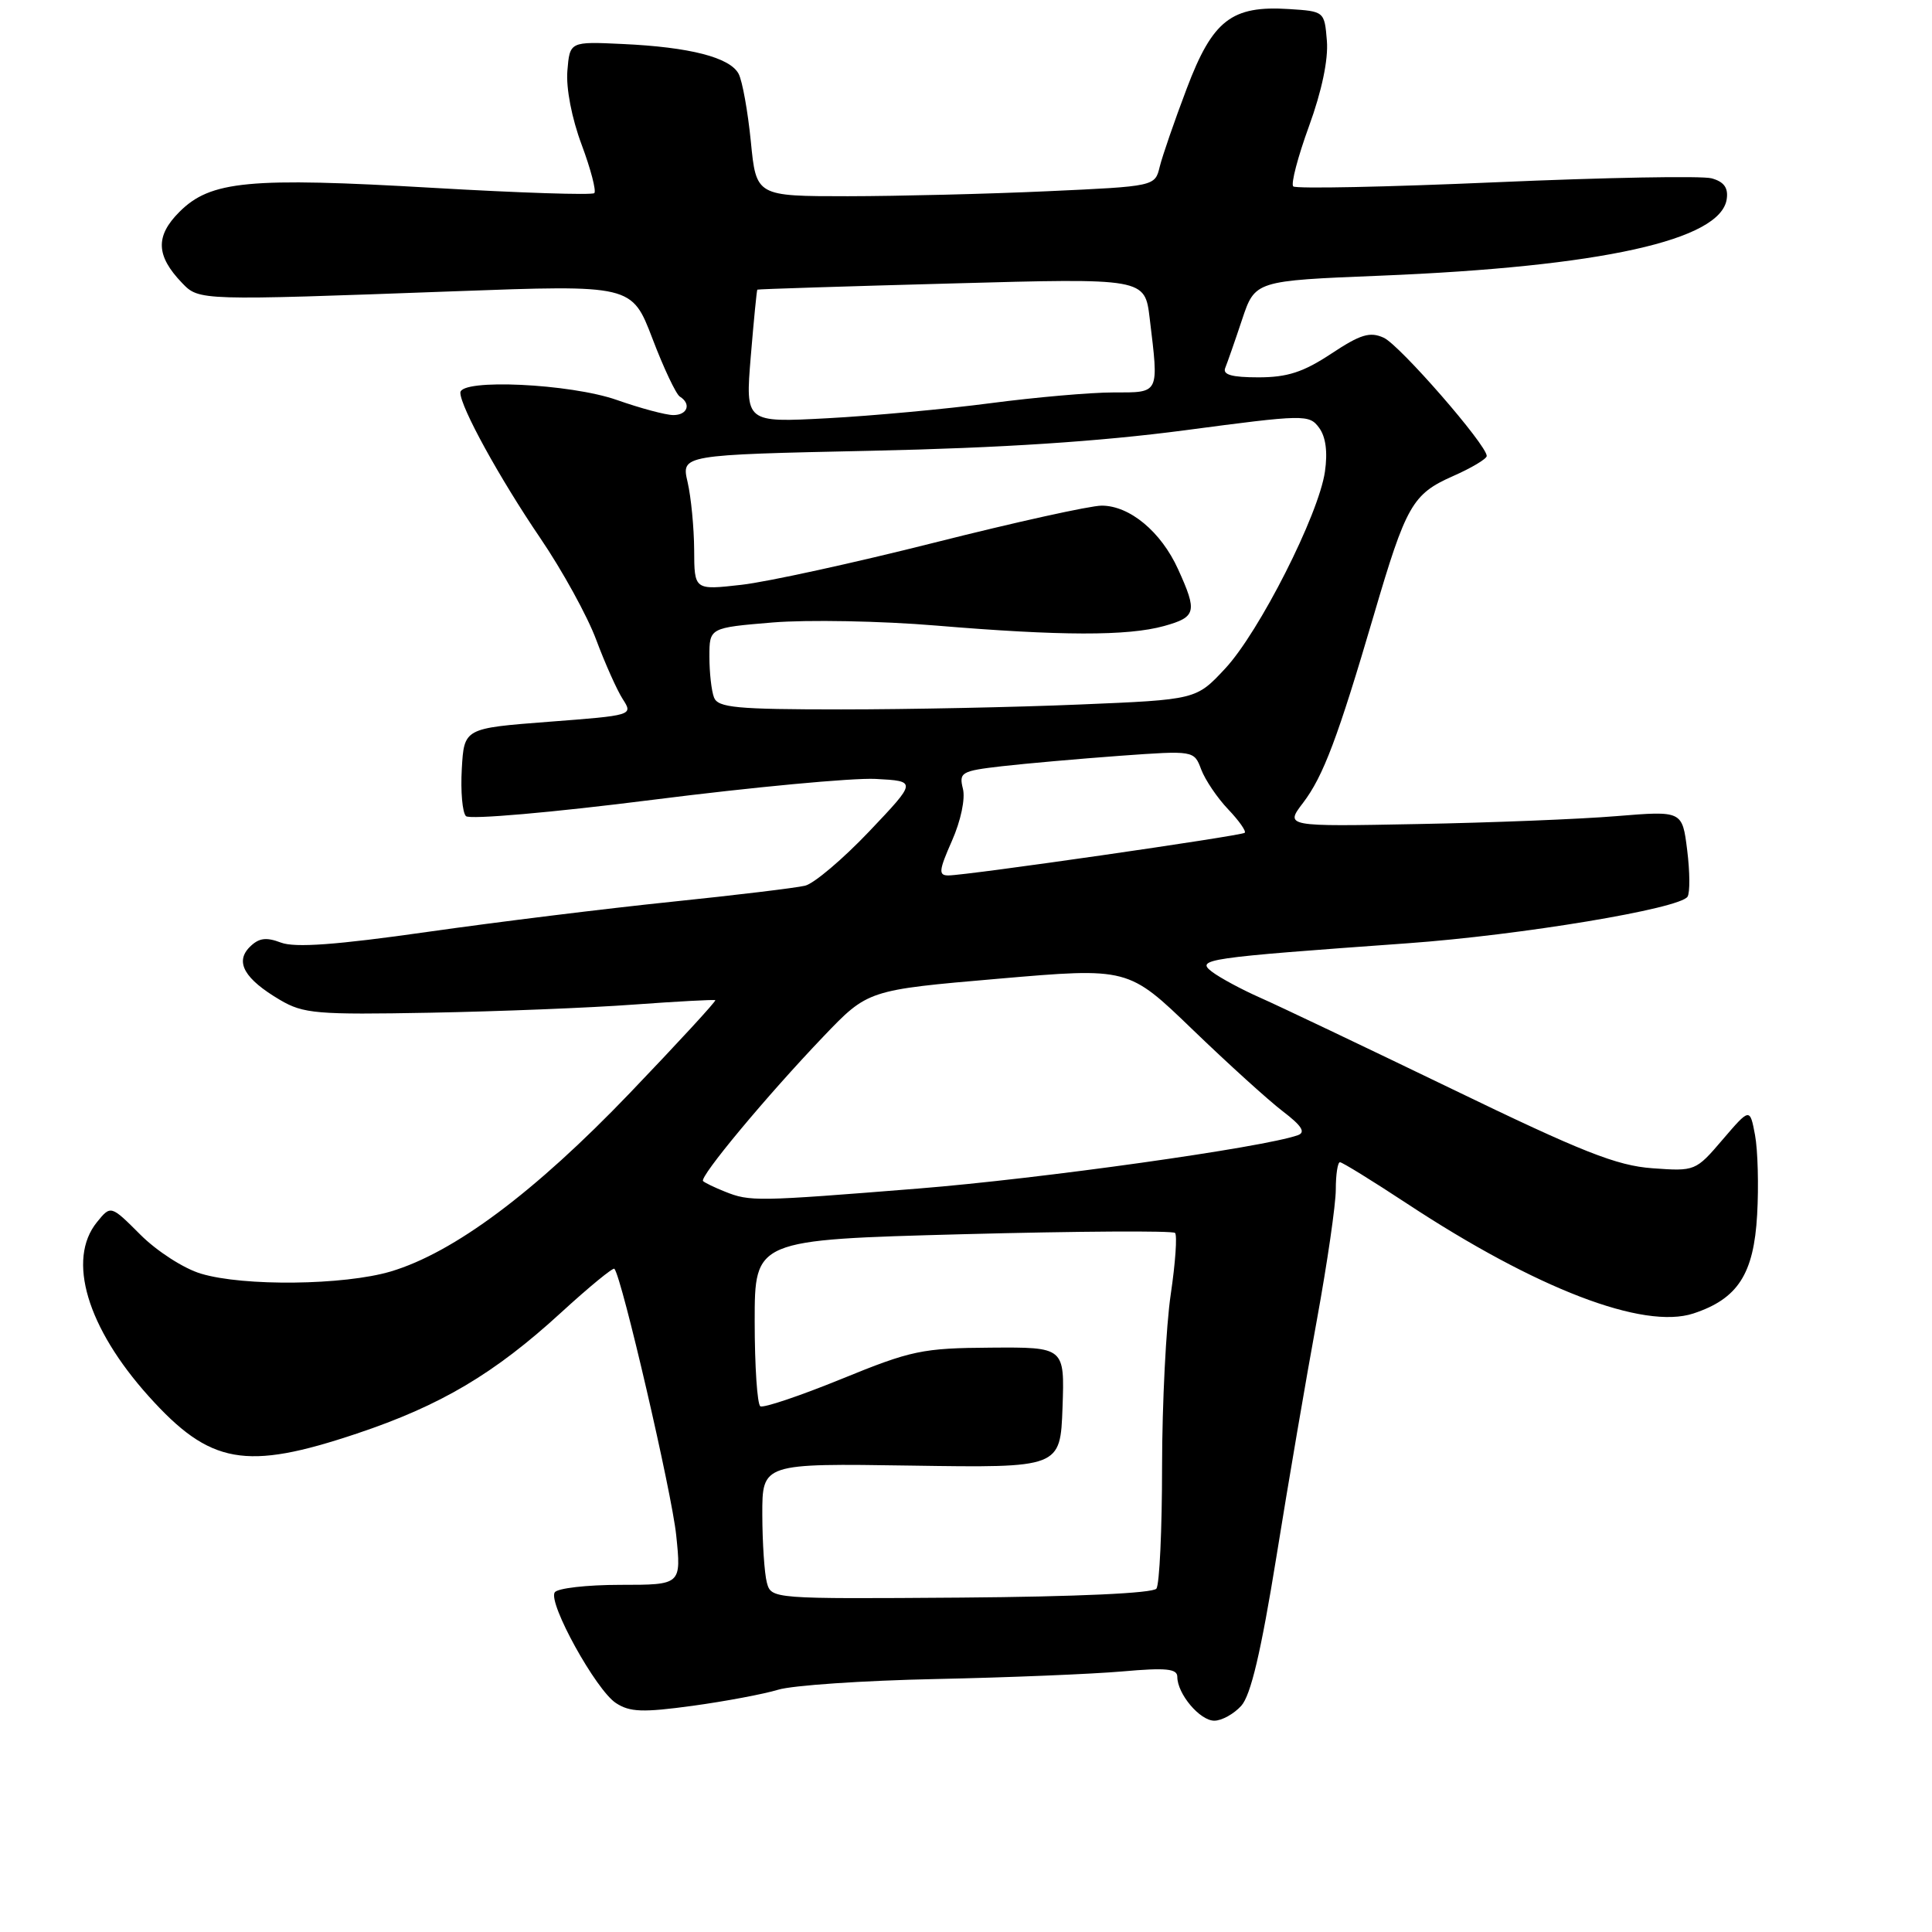 <?xml version="1.0" encoding="UTF-8" standalone="no"?>
<!DOCTYPE svg PUBLIC "-//W3C//DTD SVG 1.1//EN" "http://www.w3.org/Graphics/SVG/1.1/DTD/svg11.dtd" >
<svg xmlns="http://www.w3.org/2000/svg" xmlns:xlink="http://www.w3.org/1999/xlink" version="1.1" viewBox="0 0 256 256">
 <g >
 <path fill="currentColor"
d=" M 164.47 226.03 C 165.74 224.63 167.09 218.89 169.13 206.28 C 170.70 196.50 173.12 182.36 174.50 174.86 C 175.87 167.36 177.00 159.60 177.00 157.61 C 177.00 155.63 177.25 154.00 177.55 154.00 C 177.86 154.00 181.84 156.46 186.40 159.46 C 203.59 170.78 217.77 176.22 224.39 174.04 C 230.27 172.10 232.39 168.82 232.83 160.96 C 233.05 157.14 232.92 152.39 232.55 150.40 C 231.87 146.79 231.87 146.79 228.26 151.00 C 224.69 155.18 224.61 155.21 218.96 154.80 C 214.23 154.46 209.67 152.66 192.38 144.29 C 180.89 138.74 169.47 133.30 167.00 132.21 C 164.53 131.12 161.64 129.56 160.59 128.76 C 158.42 127.10 159.65 126.92 186.50 124.99 C 201.51 123.91 222.64 120.40 223.61 118.81 C 223.94 118.28 223.92 115.50 223.56 112.64 C 222.91 107.43 222.91 107.43 214.20 108.14 C 209.42 108.54 197.57 109.01 187.88 109.19 C 170.26 109.53 170.26 109.53 172.67 106.37 C 175.34 102.86 177.26 97.77 182.04 81.50 C 186.31 66.95 187.15 65.47 192.50 63.10 C 194.98 62.01 197.00 60.80 197.00 60.42 C 197.00 58.95 185.47 45.72 183.35 44.75 C 181.52 43.92 180.27 44.30 176.39 46.87 C 172.70 49.31 170.58 50.00 166.75 50.00 C 163.21 50.00 161.98 49.65 162.35 48.75 C 162.63 48.06 163.64 45.18 164.58 42.35 C 166.30 37.20 166.30 37.20 182.90 36.53 C 212.18 35.34 228.02 31.83 228.80 26.38 C 229.02 24.88 228.43 24.08 226.80 23.63 C 225.54 23.28 212.68 23.52 198.23 24.15 C 183.79 24.78 171.70 25.03 171.36 24.70 C 171.03 24.37 171.97 20.78 173.45 16.72 C 175.14 12.09 176.02 7.89 175.82 5.42 C 175.50 1.51 175.49 1.50 170.80 1.20 C 163.19 0.71 160.68 2.66 157.25 11.73 C 155.63 16.00 154.02 20.67 153.67 22.09 C 153.04 24.69 153.04 24.69 138.77 25.34 C 130.92 25.70 119.03 25.99 112.35 26.00 C 100.20 26.00 100.20 26.00 99.49 18.75 C 99.09 14.76 98.37 10.73 97.87 9.78 C 96.72 7.61 91.42 6.24 82.50 5.83 C 75.50 5.50 75.50 5.50 75.18 9.39 C 74.99 11.69 75.77 15.70 77.07 19.17 C 78.28 22.41 79.03 25.30 78.75 25.59 C 78.46 25.87 68.84 25.56 57.36 24.89 C 32.99 23.47 27.89 23.95 23.77 28.08 C 20.56 31.29 20.66 33.89 24.13 37.50 C 26.38 39.84 26.41 39.84 60.11 38.60 C 83.72 37.73 83.72 37.73 86.45 44.86 C 87.94 48.78 89.58 52.24 90.08 52.55 C 91.63 53.51 91.10 55.00 89.22 55.00 C 88.23 55.00 84.87 54.10 81.74 53.00 C 75.56 50.83 61.00 50.15 61.00 52.03 C 61.00 53.92 66.21 63.39 71.59 71.30 C 74.50 75.58 77.85 81.66 79.01 84.80 C 80.18 87.93 81.76 91.46 82.52 92.64 C 83.90 94.78 83.84 94.79 72.70 95.64 C 61.50 96.50 61.50 96.50 61.19 101.89 C 61.02 104.86 61.27 107.67 61.74 108.14 C 62.22 108.62 73.22 107.66 86.55 105.97 C 99.72 104.30 112.97 103.06 116.00 103.21 C 121.50 103.50 121.50 103.50 115.18 110.16 C 111.70 113.82 107.88 117.06 106.68 117.36 C 105.48 117.65 97.53 118.61 89.00 119.49 C 80.47 120.37 65.92 122.16 56.65 123.48 C 44.52 125.21 39.08 125.60 37.23 124.90 C 35.26 124.15 34.29 124.28 33.09 125.48 C 31.10 127.47 32.39 129.72 37.11 132.50 C 40.20 134.32 41.97 134.47 57.00 134.19 C 66.08 134.02 78.22 133.54 84.00 133.11 C 89.78 132.69 94.63 132.43 94.78 132.53 C 94.93 132.64 89.83 138.18 83.44 144.85 C 70.84 158.00 60.13 165.99 51.77 168.48 C 45.59 170.31 32.29 170.47 26.64 168.77 C 24.37 168.10 20.79 165.79 18.61 163.61 C 14.68 159.68 14.68 159.68 12.84 161.95 C 8.84 166.89 11.53 175.92 19.71 185.02 C 27.84 194.06 32.53 194.90 47.30 189.95 C 58.39 186.24 65.51 182.02 74.35 173.92 C 78.05 170.53 81.23 167.92 81.41 168.12 C 82.40 169.24 89.03 197.83 89.60 203.42 C 90.28 210.00 90.28 210.00 82.20 210.00 C 77.75 210.00 73.84 210.45 73.50 211.00 C 72.61 212.43 78.97 223.94 81.61 225.66 C 83.45 226.87 85.17 226.93 91.77 226.03 C 96.13 225.43 101.23 224.47 103.10 223.90 C 104.97 223.32 114.38 222.68 124.00 222.48 C 133.62 222.28 144.76 221.82 148.75 221.47 C 154.52 220.96 156.00 221.11 156.00 222.19 C 156.00 224.45 158.99 228.00 160.90 228.00 C 161.89 228.00 163.49 227.11 164.47 226.03 Z  M 101.61 209.69 C 101.29 208.48 101.02 204.44 101.01 200.70 C 101.00 193.90 101.00 193.90 120.75 194.20 C 140.50 194.50 140.50 194.50 140.79 186.50 C 141.07 178.50 141.07 178.50 131.29 178.57 C 122.22 178.63 120.77 178.93 111.50 182.72 C 106.00 184.96 101.16 186.59 100.75 186.34 C 100.34 186.09 100.00 181.02 100.00 175.08 C 100.00 164.28 100.00 164.28 127.57 163.54 C 142.74 163.14 155.39 163.06 155.70 163.37 C 156.00 163.67 155.75 167.33 155.13 171.50 C 154.51 175.67 153.99 185.93 153.98 194.29 C 153.98 202.66 153.64 209.95 153.23 210.50 C 152.79 211.11 142.74 211.57 127.35 211.69 C 102.26 211.87 102.20 211.87 101.61 209.69 Z  M 96.04 157.89 C 94.68 157.35 93.39 156.72 93.16 156.50 C 92.63 155.97 101.58 145.22 109.11 137.34 C 115.00 131.18 115.00 131.18 132.25 129.69 C 149.50 128.20 149.50 128.20 158.00 136.40 C 162.68 140.91 168.06 145.79 169.97 147.25 C 172.50 149.18 173.04 150.04 171.97 150.42 C 167.44 152.04 137.90 156.19 121.67 157.49 C 100.18 159.21 99.38 159.23 96.04 157.89 Z  M 126.14 111.41 C 127.31 108.76 127.93 105.84 127.59 104.51 C 127.05 102.34 127.38 102.15 132.76 101.53 C 135.91 101.17 142.94 100.55 148.36 100.15 C 158.22 99.44 158.22 99.44 159.17 101.97 C 159.70 103.36 161.30 105.73 162.74 107.24 C 164.18 108.75 165.16 110.15 164.93 110.35 C 164.45 110.76 128.07 116.00 125.66 116.00 C 124.33 116.00 124.40 115.35 126.14 111.41 Z  M 94.61 92.42 C 94.27 91.55 94.00 89.11 94.00 87.01 C 94.00 83.18 94.00 83.18 102.39 82.48 C 107.01 82.10 116.75 82.28 124.03 82.89 C 140.55 84.27 149.42 84.29 154.25 82.95 C 158.51 81.76 158.68 81.09 156.10 75.42 C 153.85 70.46 149.69 67.00 145.98 67.00 C 144.46 67.00 134.51 69.20 123.86 71.89 C 113.21 74.58 101.69 77.10 98.25 77.49 C 92.00 78.20 92.00 78.20 91.98 72.85 C 91.96 69.91 91.57 65.87 91.11 63.88 C 90.27 60.27 90.27 60.27 115.39 59.73 C 132.67 59.36 145.63 58.51 156.96 57.02 C 172.87 54.91 173.46 54.90 174.78 56.67 C 175.67 57.87 175.94 59.88 175.56 62.50 C 174.74 68.19 166.85 83.76 162.33 88.60 C 158.50 92.71 158.50 92.71 143.09 93.35 C 134.62 93.71 120.38 94.00 111.45 94.00 C 97.57 94.00 95.13 93.77 94.61 92.42 Z  M 99.48 47.25 C 99.88 42.44 100.27 38.45 100.35 38.38 C 100.43 38.31 112.02 37.94 126.10 37.56 C 151.70 36.85 151.70 36.85 152.34 42.18 C 153.56 52.30 153.70 52.00 147.53 52.00 C 144.53 52.00 137.22 52.64 131.28 53.42 C 125.35 54.20 115.61 55.10 109.63 55.42 C 98.76 56.00 98.76 56.00 99.48 47.25 Z "/>
</g>
</svg>